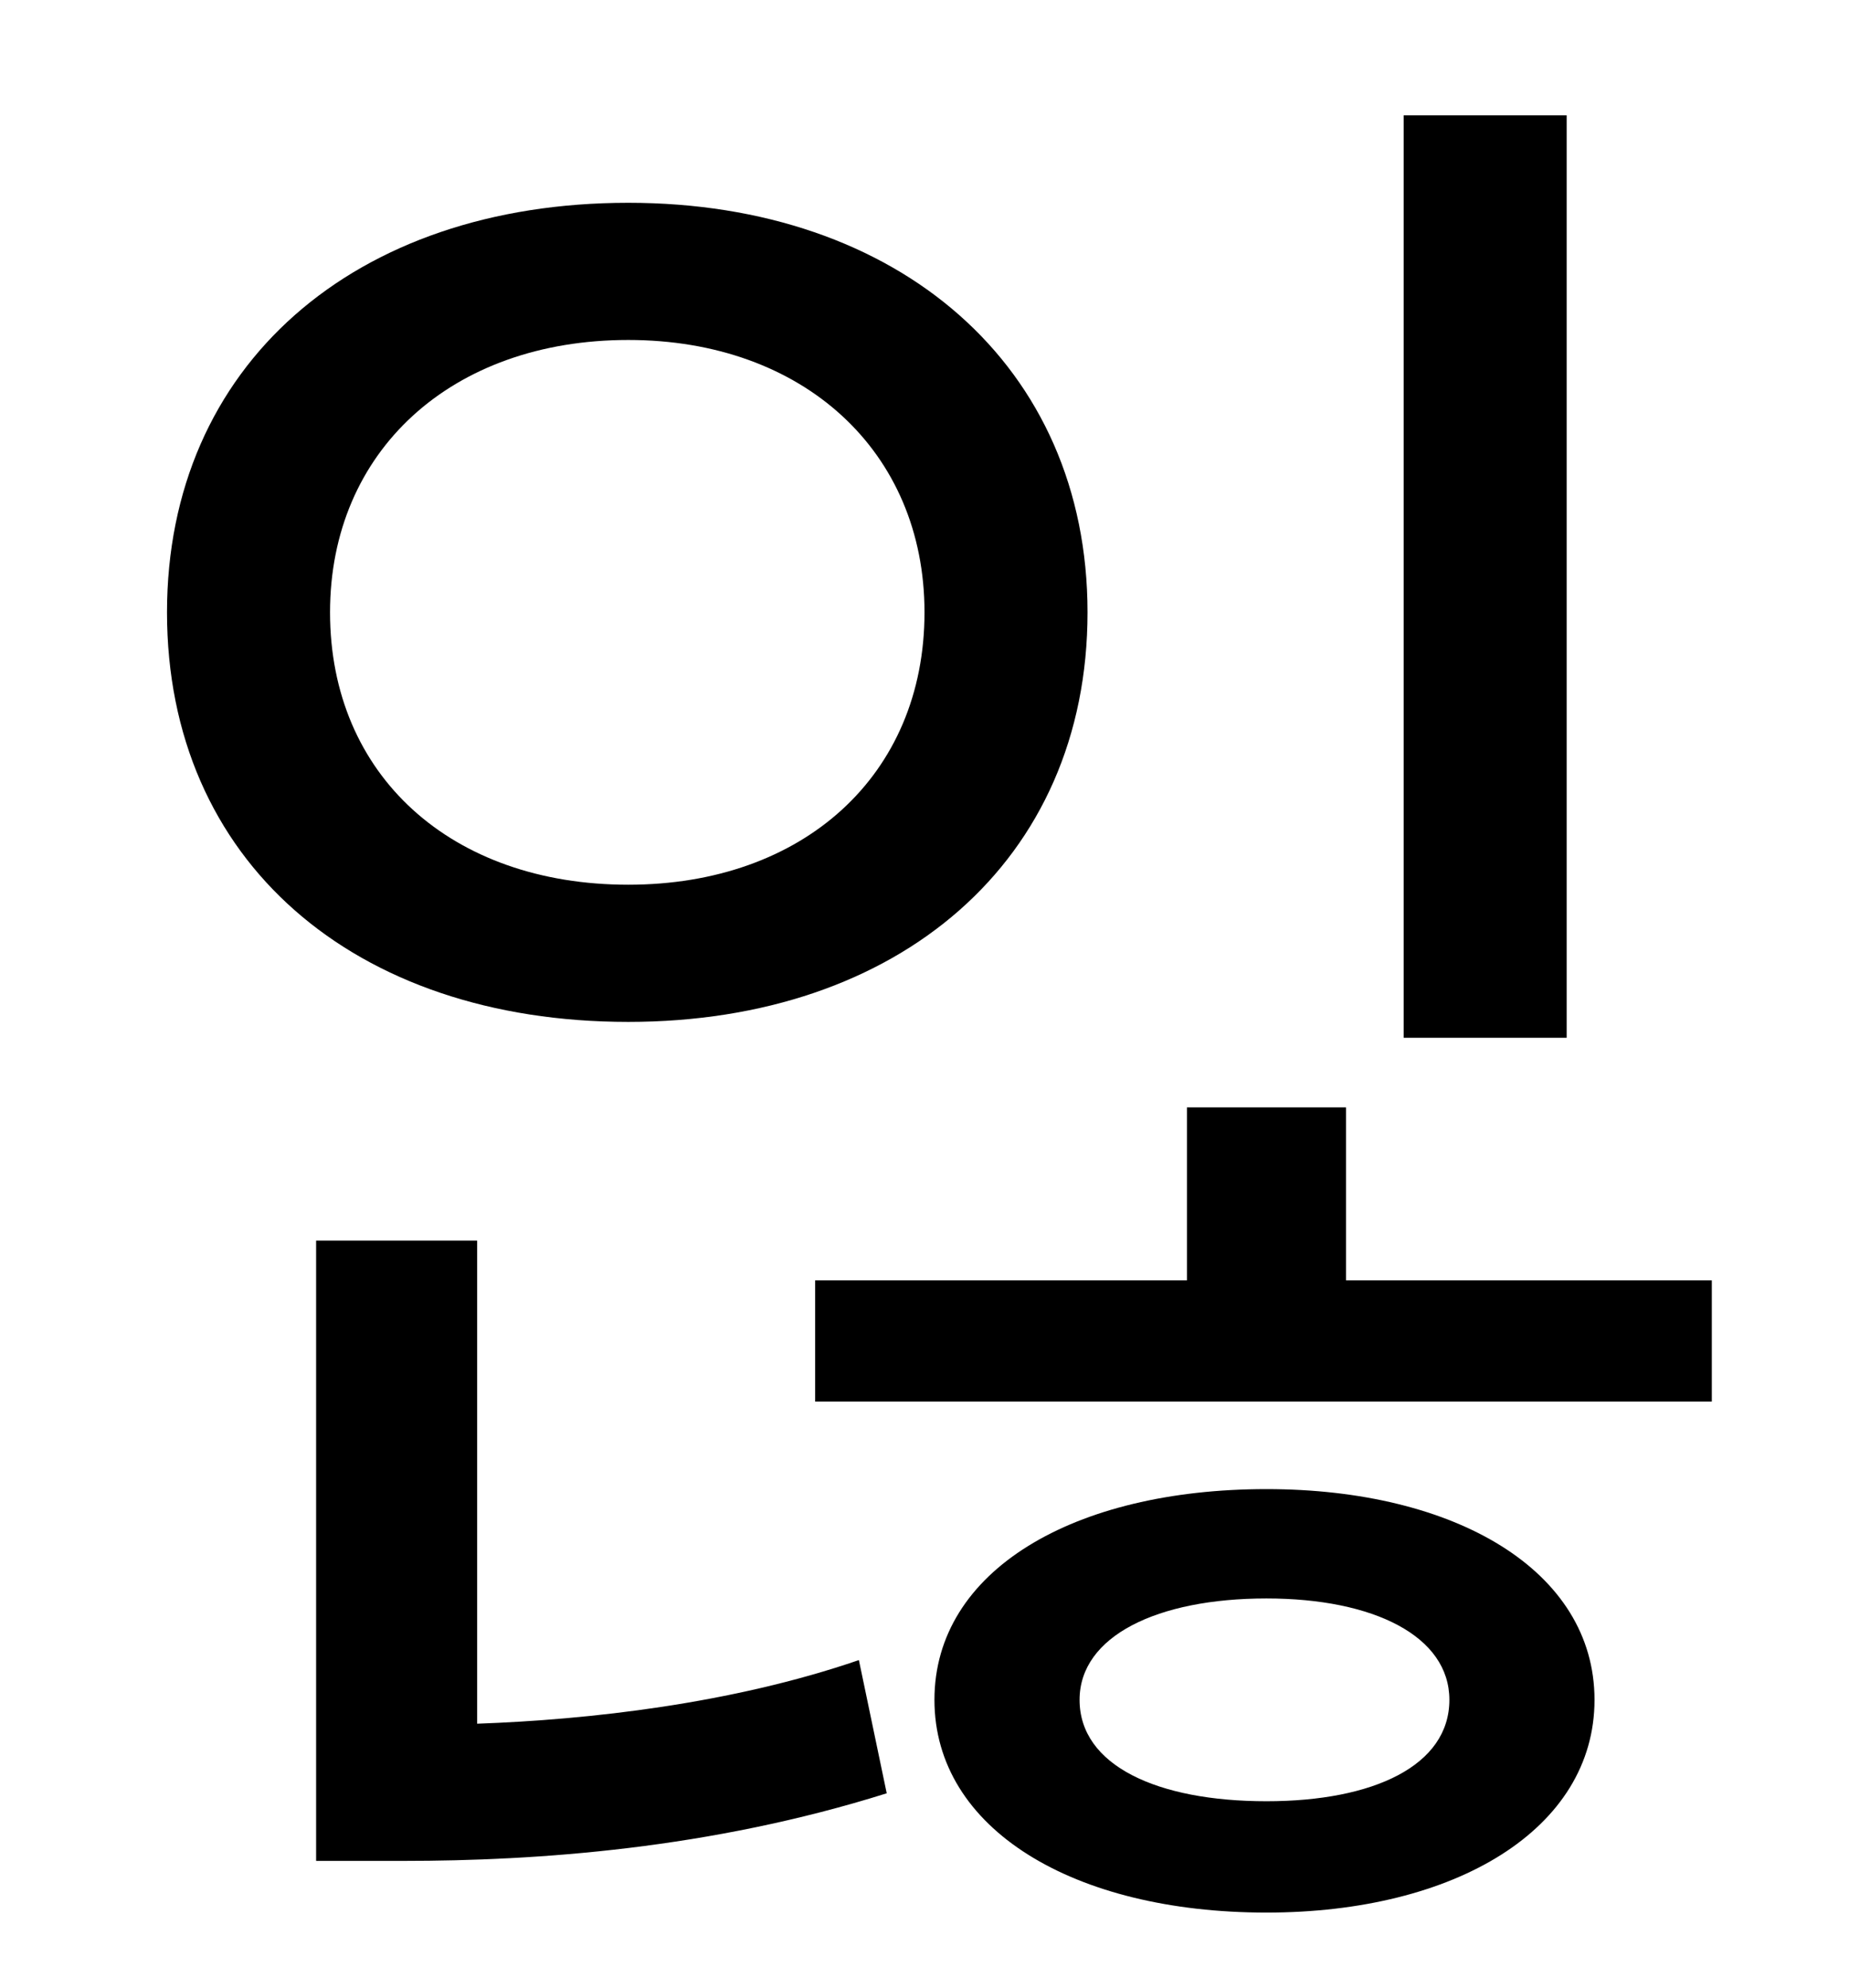 <?xml version="1.0" standalone="no"?>
<!DOCTYPE svg PUBLIC "-//W3C//DTD SVG 1.1//EN" "http://www.w3.org/Graphics/SVG/1.1/DTD/svg11.dtd" >
<svg xmlns="http://www.w3.org/2000/svg" xmlns:xlink="http://www.w3.org/1999/xlink" version="1.1" viewBox="-10 0 930 1000">
   <path fill="currentColor"
d="M778 58v464h-82v-464h82zM156 308c0 82 61 137 150 137c88 0 149 -55 149 -137c0 -81 -61 -137 -149 -137c-89 0 -150 56 -150 137zM537 308c0 125 -95 206 -231 206c-138 0 -232 -81 -232 -206c0 -124 94 -206 232 -206c136 0 231 82 231 206zM230 624v243
c56 -2 128 -10 192 -32l14 67c-89 28 -176 34 -243 34h-44v-312h81zM627 906c54 0 92 -18 92 -51c0 -32 -38 -51 -92 -51c-55 0 -94 19 -94 51c0 33 39 51 94 51zM627 749c95 0 165 41 165 106s-70 107 -165 107c-97 0 -167 -42 -167 -107s70 -106 167 -106zM667 644h184v61
h-451v-61h187v-87h80v87z" />
</svg>
